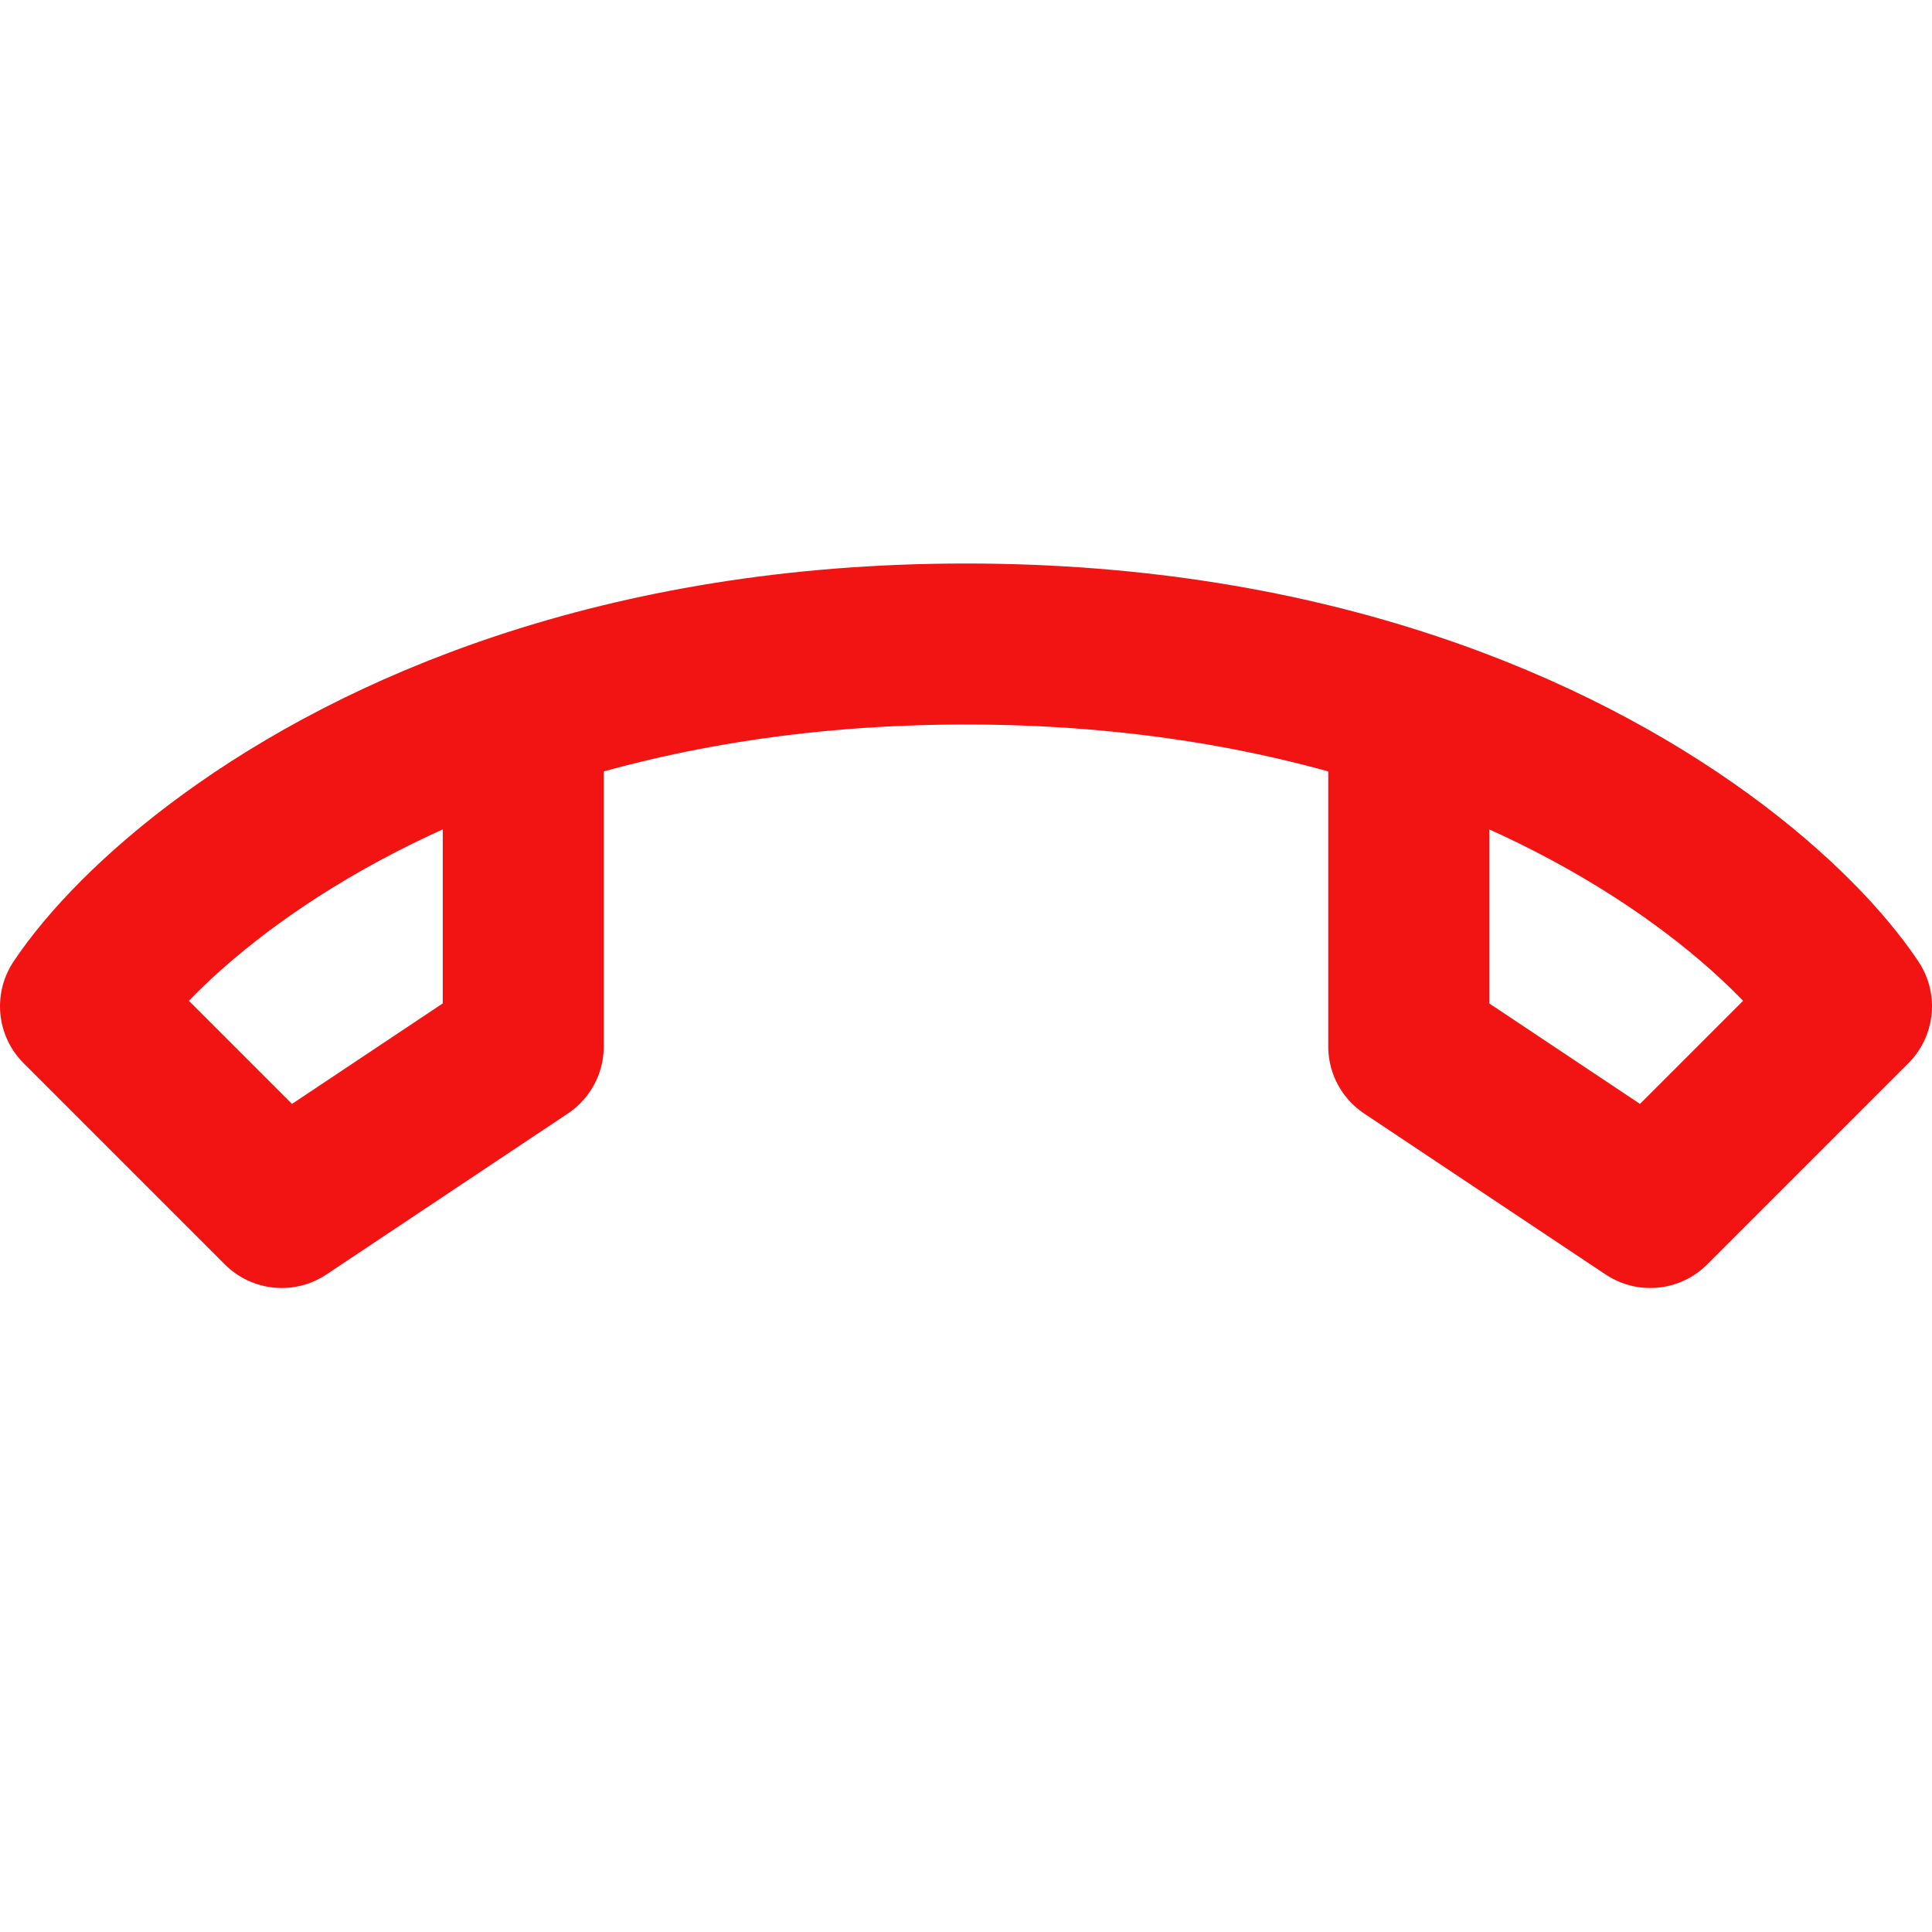 <svg fill="none" viewBox="0 0 24 24" xmlns="http://www.w3.org/2000/svg"><path d="M17.5 8.842C15.976 8.337 14.146 8 12 8c-2.145 0-3.976.337-5.5.842m11 0c3.021 1 4.835 2.66 5.5 3.658L20.5 15l-3-2V8.842Zm-11 0c-3.021 1-4.835 2.66-5.5 3.658L3.5 15l3-2V8.842Z" stroke="#f21313" stroke-linecap="round" stroke-linejoin="round" stroke-width="2" class="stroke-000000"></path></svg>